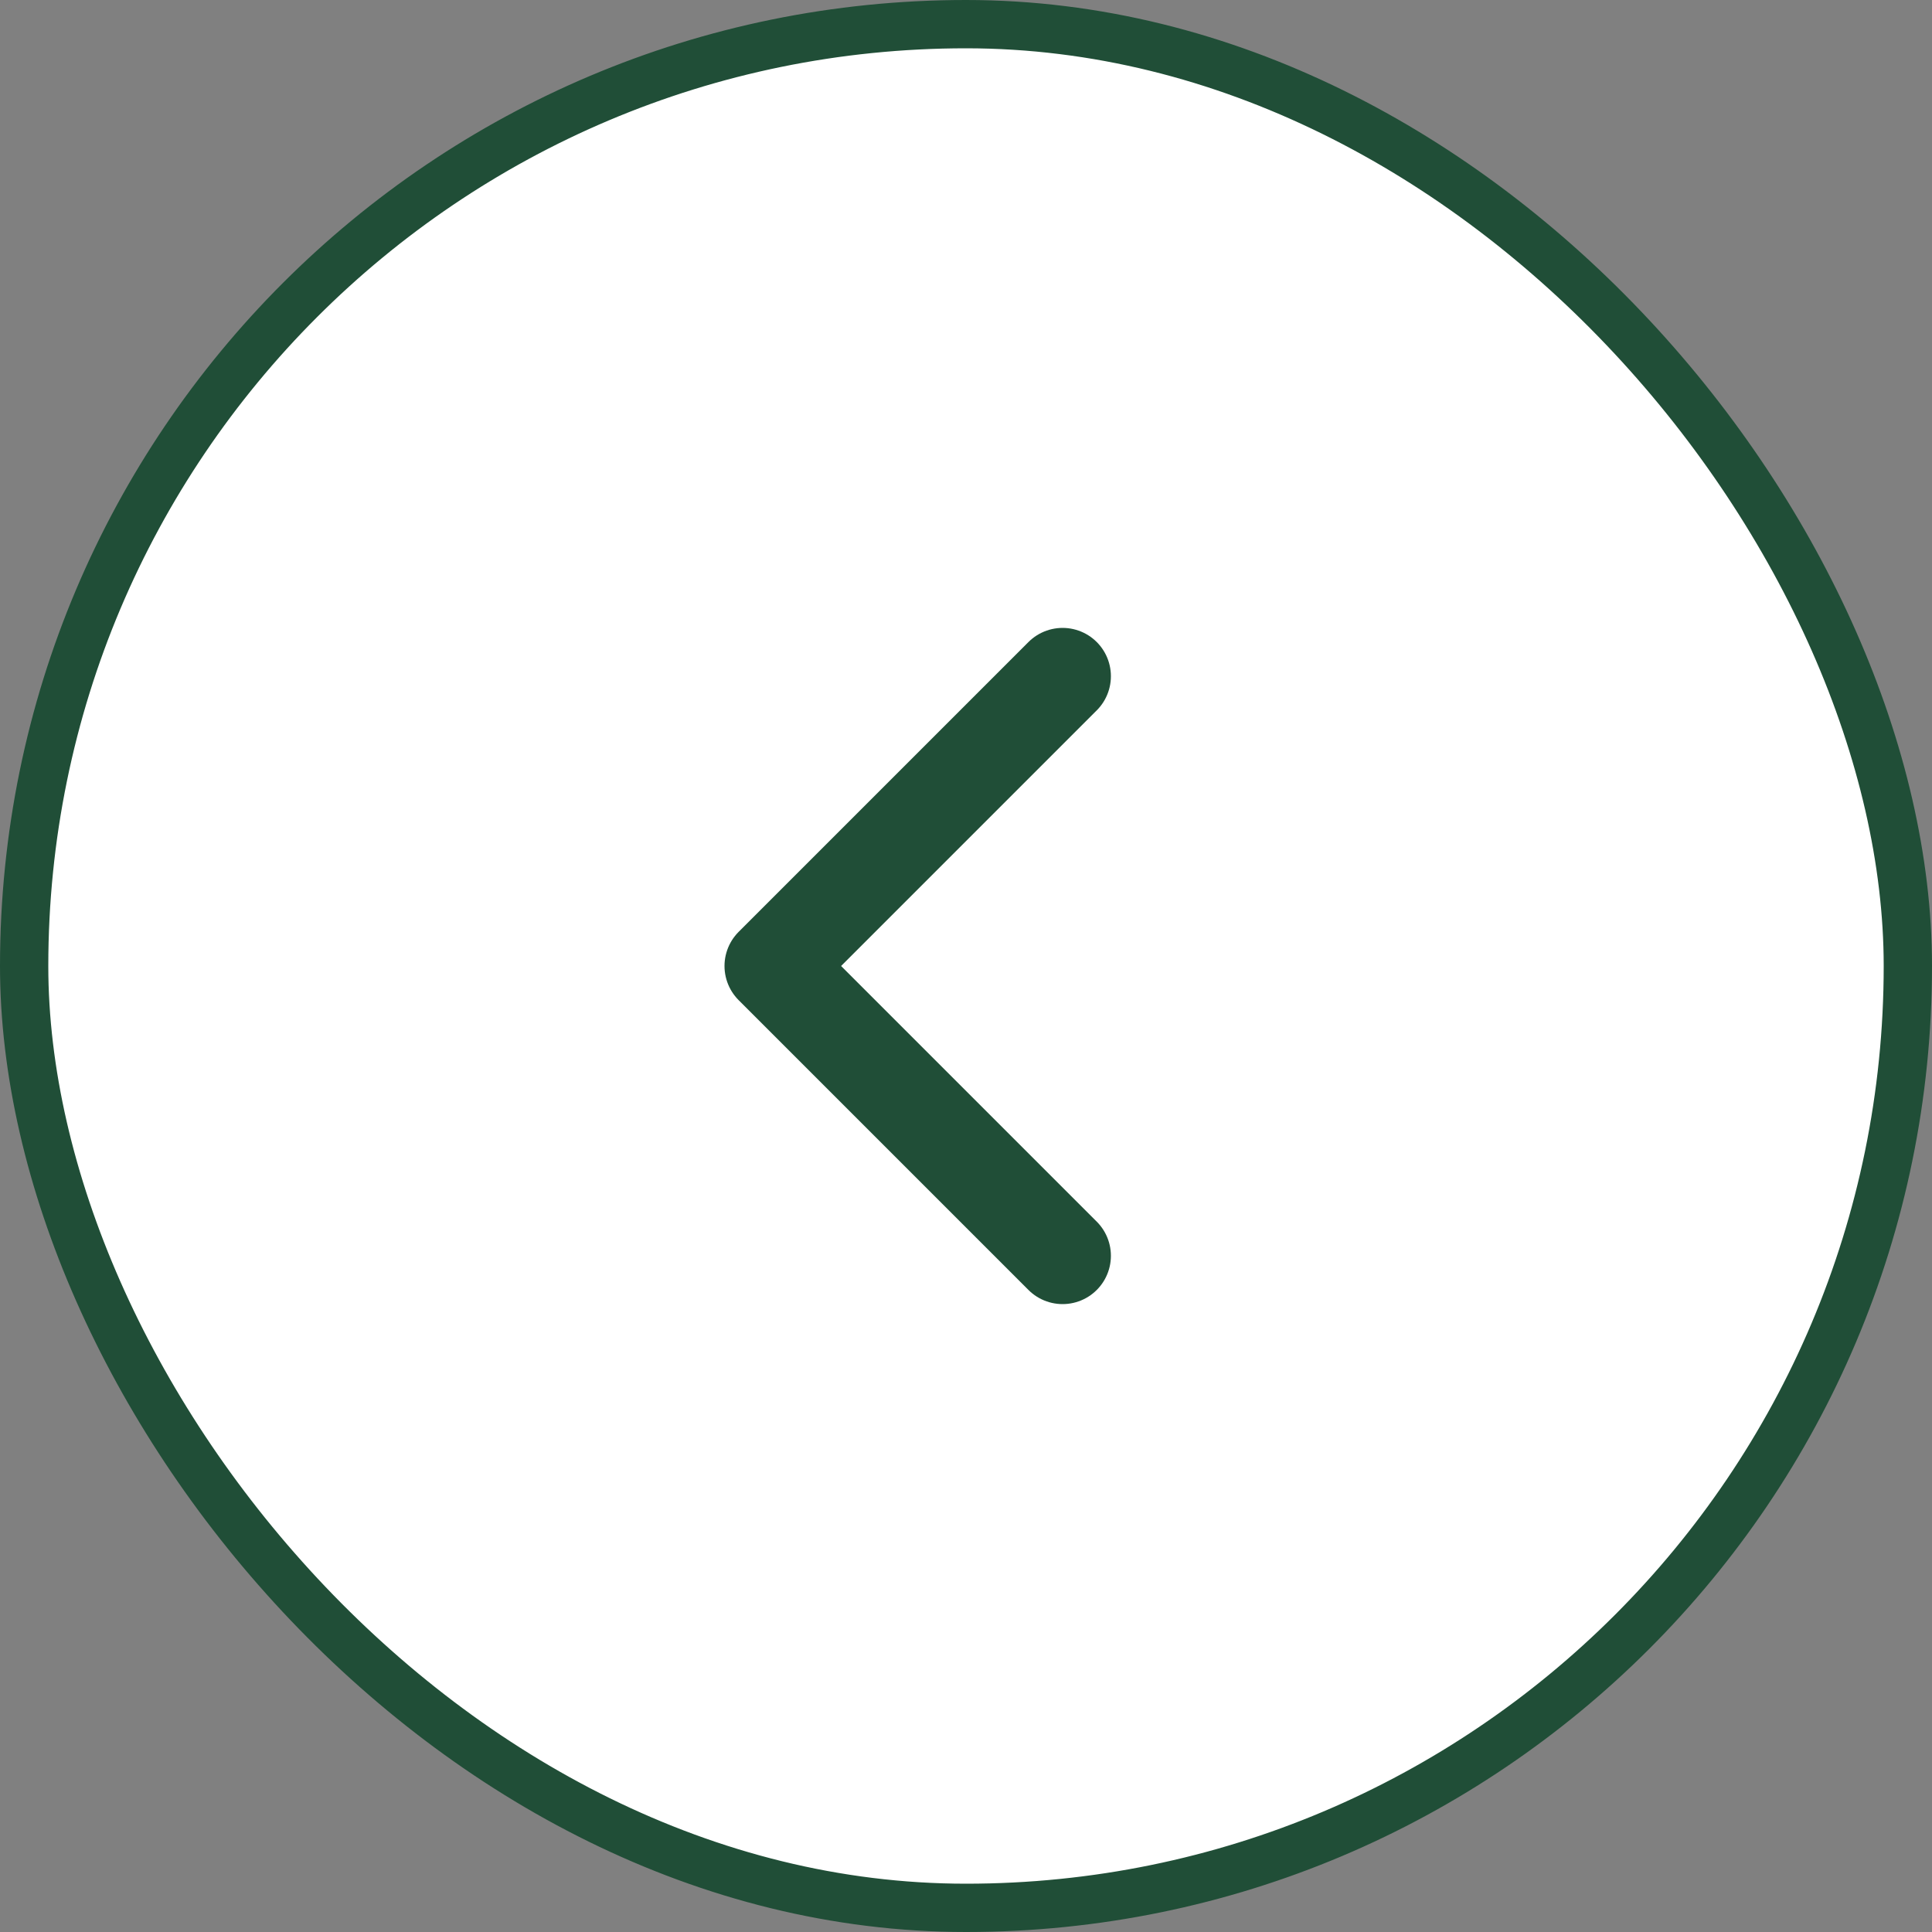 <svg width="40" height="40" viewBox="0 0 40 40" fill="none" xmlns="http://www.w3.org/2000/svg">
<rect x="0" y="0" width="40" height="40" fill="#808080" stroke="none"/>
<rect x="0.5" y="0.5" width="39" height="39" rx="19.5" fill="white" stroke="#204E37"/>
<g clip-path="url(#clip0_133_7443)">
<g clip-path="url(#clip1_133_7443)">
<path d="M22 14L16 20L22 26" stroke="#204E37" stroke-width="2" stroke-linecap="round" stroke-linejoin="round"/>
</g>
</g>
<defs>
<clipPath id="clip0_133_7443">
<rect width="24" height="24" fill="white" transform="translate(8 8)"/>
</clipPath>
<clipPath id="clip1_133_7443">
<rect width="24" height="24" fill="white" transform="translate(8 8)"/>
</clipPath>
</defs>
</svg>
